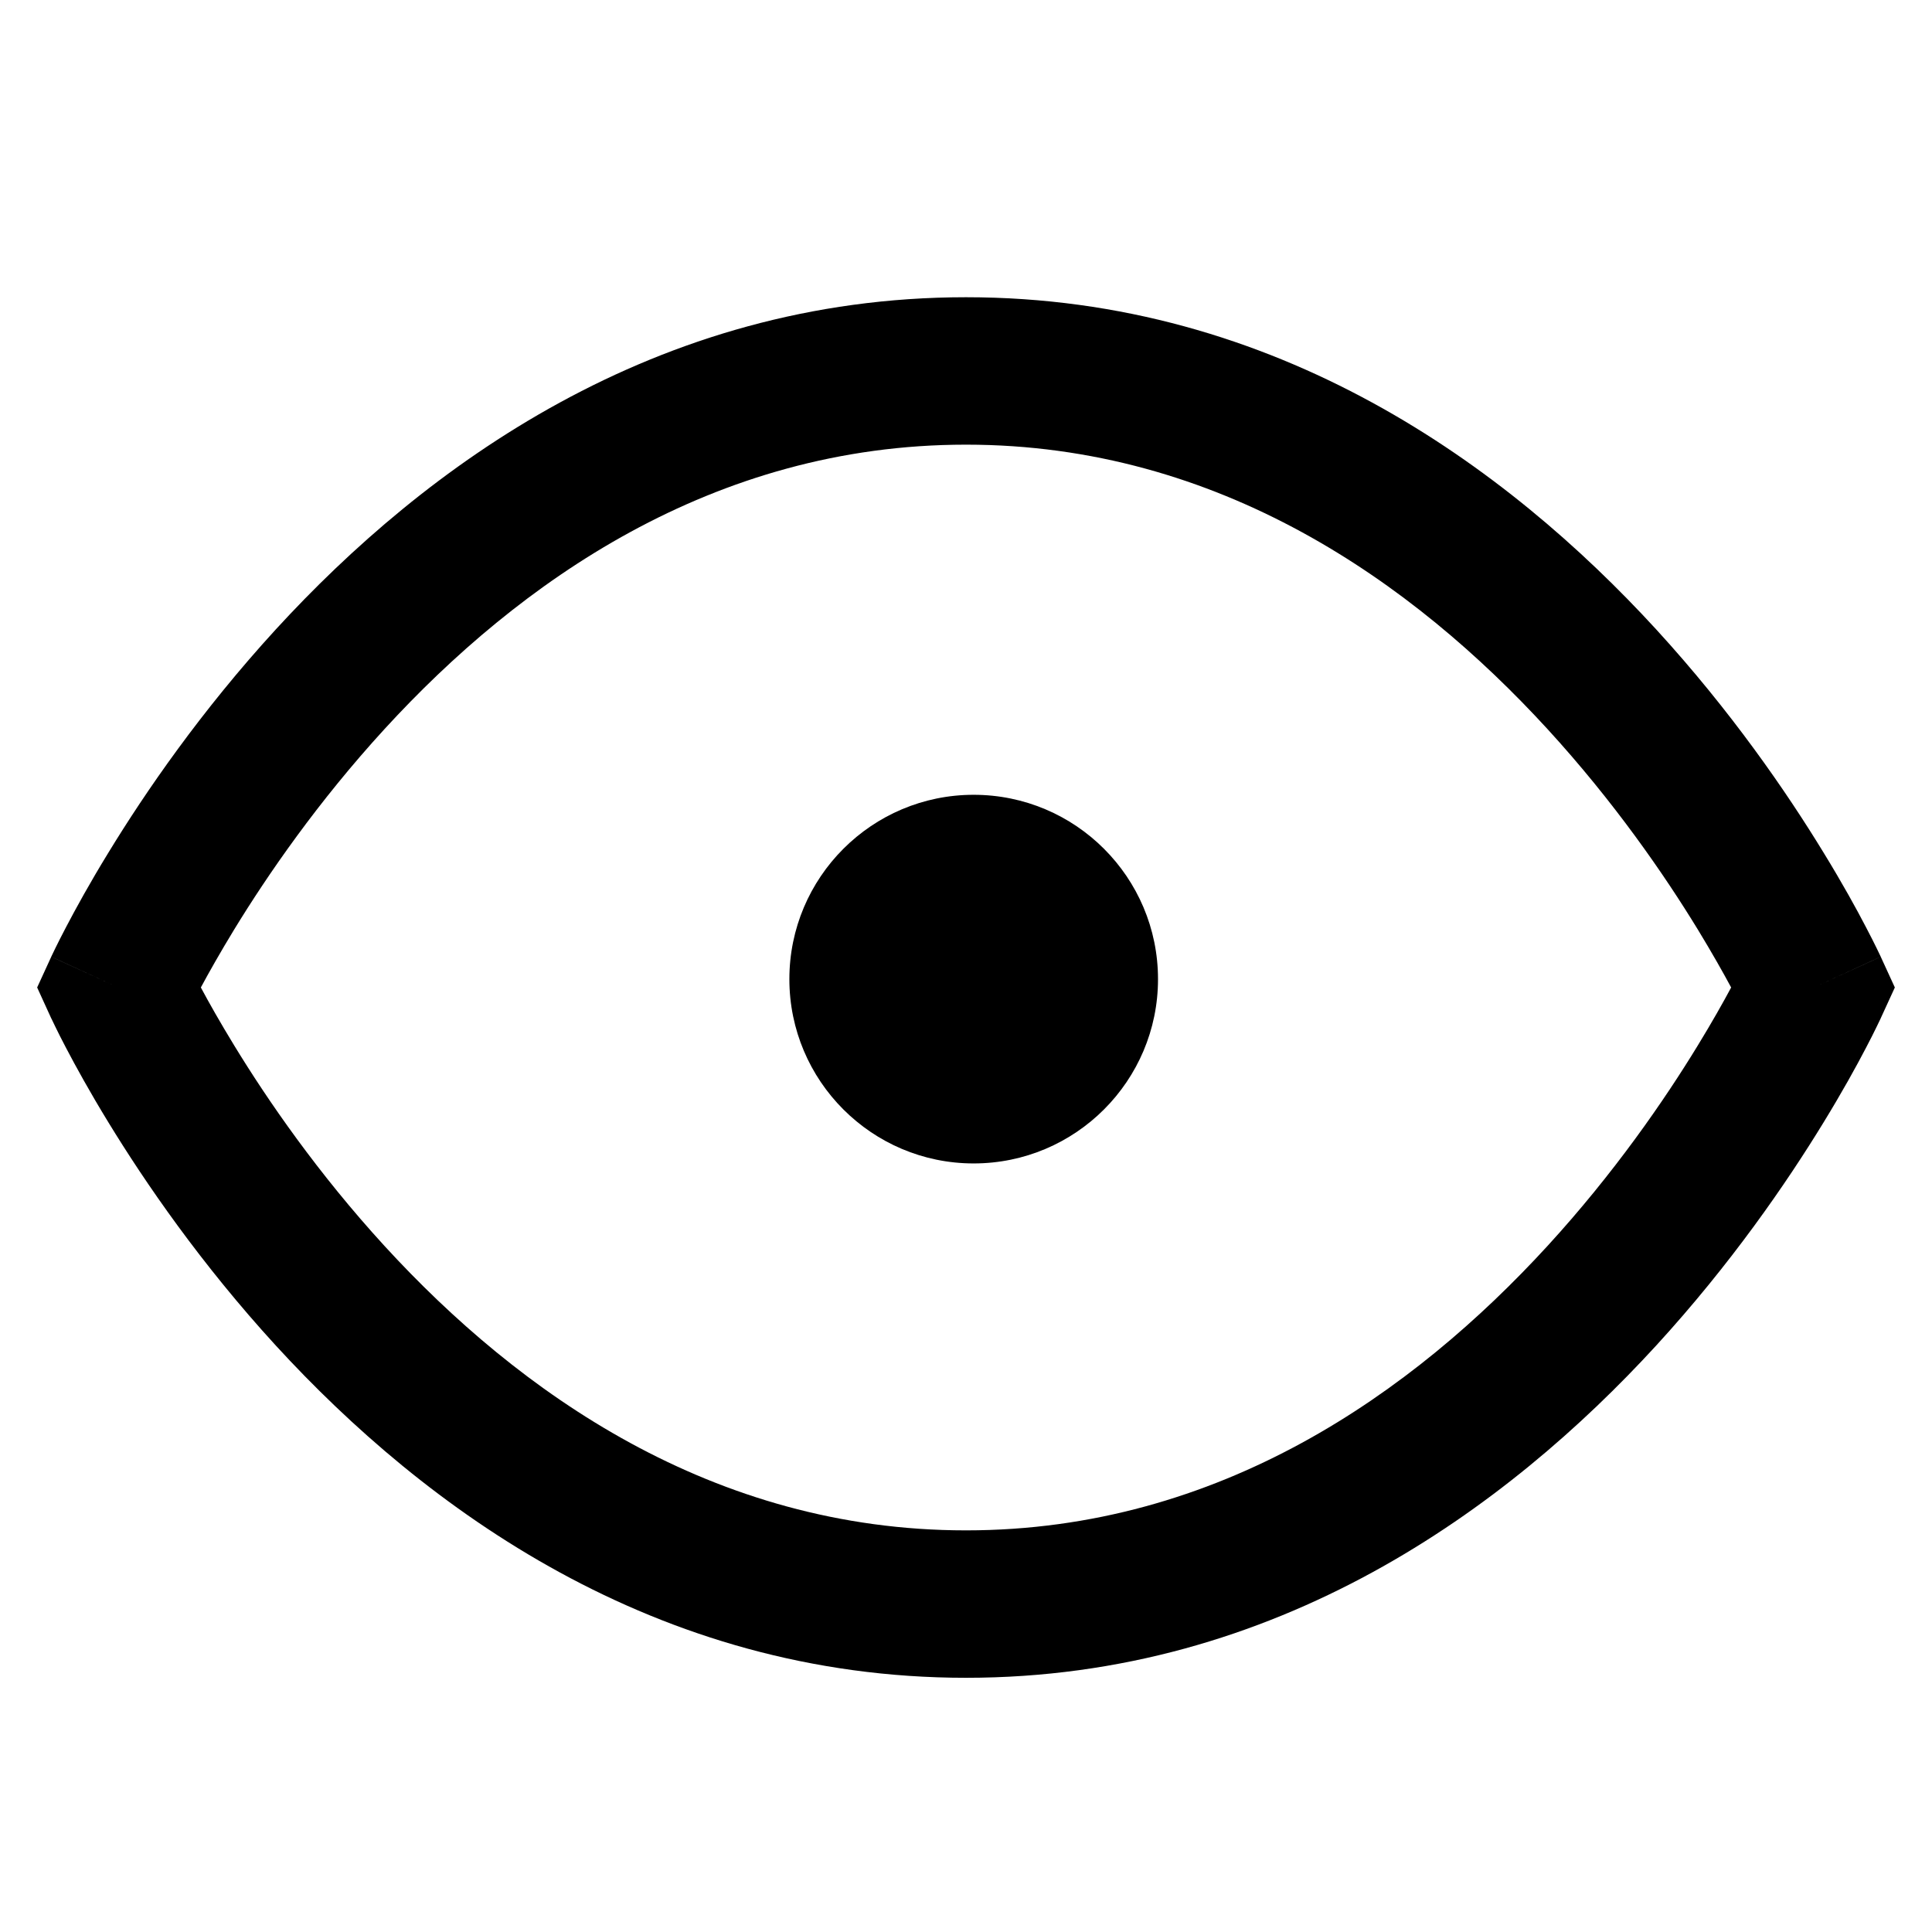 <svg width="26" height="26" viewBox="0 0 26 26" fill="none">
<rect width="26" height="26" fill="white"/>
<path fill-rule="evenodd" clip-rule="evenodd" d="M2.703 13.289C2.811 13.491 2.961 13.757 3.151 14.068C3.602 14.807 4.278 15.789 5.175 16.768C6.979 18.736 9.586 20.595 13 20.595C16.414 20.595 19.021 18.736 20.825 16.768C21.722 15.789 22.398 14.807 22.849 14.068C23.039 13.757 23.189 13.491 23.297 13.289C23.189 13.088 23.039 12.822 22.849 12.51C22.398 11.772 21.722 10.79 20.825 9.811C19.021 7.843 16.414 5.984 13 5.984C9.586 5.984 6.979 7.843 5.175 9.811C4.278 10.79 3.602 11.772 3.151 12.51C2.961 12.822 2.811 13.088 2.703 13.289ZM24.409 13.289C25.311 12.876 25.31 12.876 25.31 12.875L25.309 12.872L25.305 12.864L25.294 12.841C25.285 12.822 25.272 12.795 25.255 12.76C25.222 12.692 25.173 12.595 25.109 12.473C24.982 12.229 24.793 11.885 24.542 11.476C24.043 10.658 23.292 9.566 22.288 8.47C20.289 6.29 17.192 4 13 4C8.808 4 5.711 6.29 3.712 8.47C2.708 9.566 1.957 10.658 1.458 11.476C1.207 11.885 1.019 12.229 0.891 12.473C0.827 12.595 0.778 12.692 0.745 12.76C0.728 12.795 0.715 12.822 0.706 12.841L0.695 12.864L0.691 12.872L0.69 12.875C0.69 12.876 0.689 12.876 1.591 13.289L0.69 12.875L0.5 13.289L0.689 13.703L1.591 13.289C0.689 13.703 0.689 13.702 0.689 13.703L0.691 13.707L0.695 13.714L0.706 13.737C0.715 13.757 0.728 13.784 0.745 13.818C0.778 13.887 0.827 13.984 0.891 14.106C1.019 14.35 1.207 14.693 1.458 15.103C1.957 15.92 2.708 17.012 3.712 18.108C5.711 20.288 8.808 22.579 13 22.579C17.192 22.579 20.289 20.288 22.288 18.108C23.292 17.012 24.043 15.92 24.542 15.103C24.793 14.693 24.982 14.35 25.109 14.106C25.173 13.984 25.222 13.887 25.255 13.818C25.272 13.784 25.285 13.757 25.294 13.737L25.305 13.714L25.309 13.707L25.31 13.703C25.31 13.703 25.311 13.703 24.409 13.289ZM24.409 13.289L25.31 13.703L25.5 13.289L25.31 12.875L24.409 13.289Z" fill="black"/>
<path d="M15.584 13.177C15.584 14.546 14.473 15.657 13.103 15.657C11.734 15.657 10.623 14.546 10.623 13.177C10.623 11.807 11.734 10.696 13.103 10.696C14.473 10.696 15.584 11.807 15.584 13.177Z" fill="black"/>
</svg>
